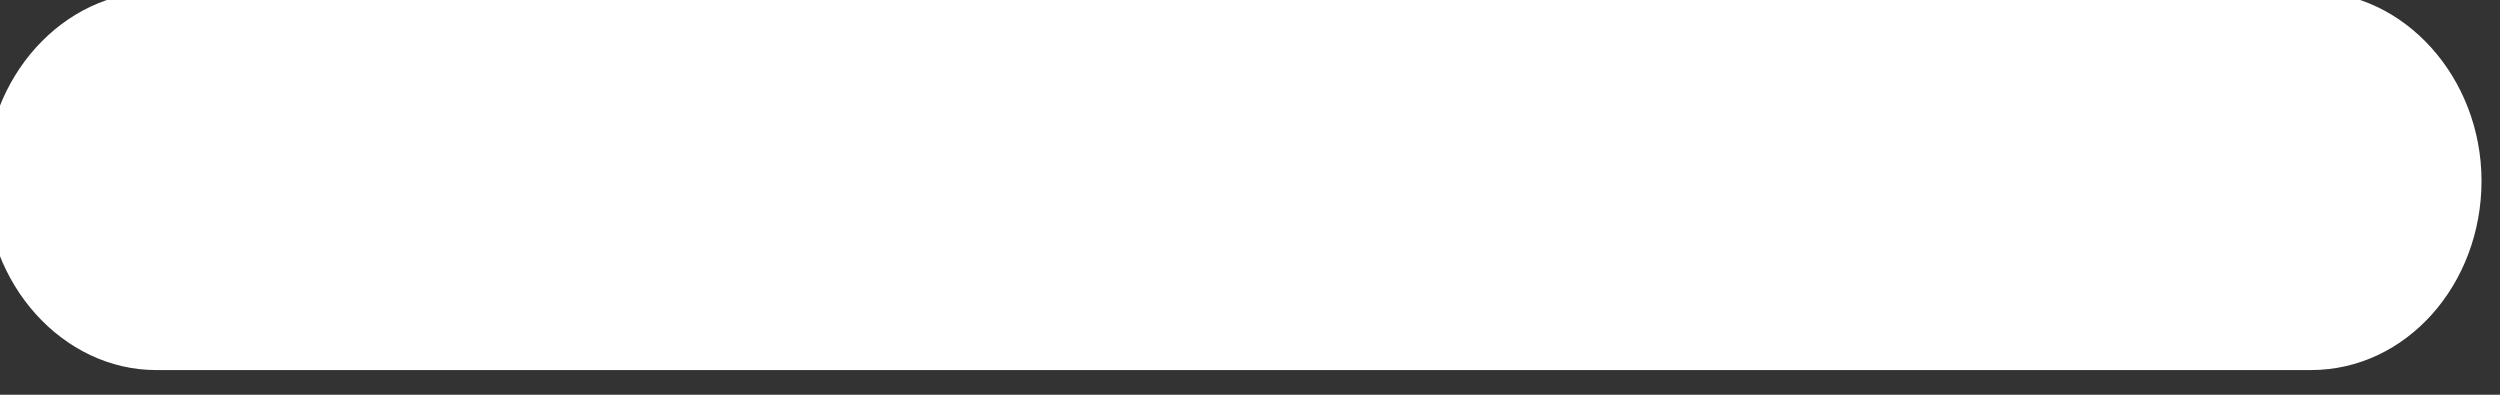 <svg width="76" height="12" viewBox="0 0 76 12" fill="none" xmlns="http://www.w3.org/2000/svg" xmlns:xlink="http://www.w3.org/1999/xlink">
<rect x="0" y="0" width="76" height="12" fill="#333333" stroke="none"/>
<path d="M70.251,11.25L4.75,11.25C1.914,11.25 -0.438,8.643 -0.438,5.5C-0.438,2.357 1.914,-0.25 4.75,-0.25L70.251,-0.25C73.087,-0.25 75.438,2.357 75.438,5.5C75.438,8.643 73.156,11.25 70.251,11.25Z" fill="#FFFFFF"/>
</svg>
